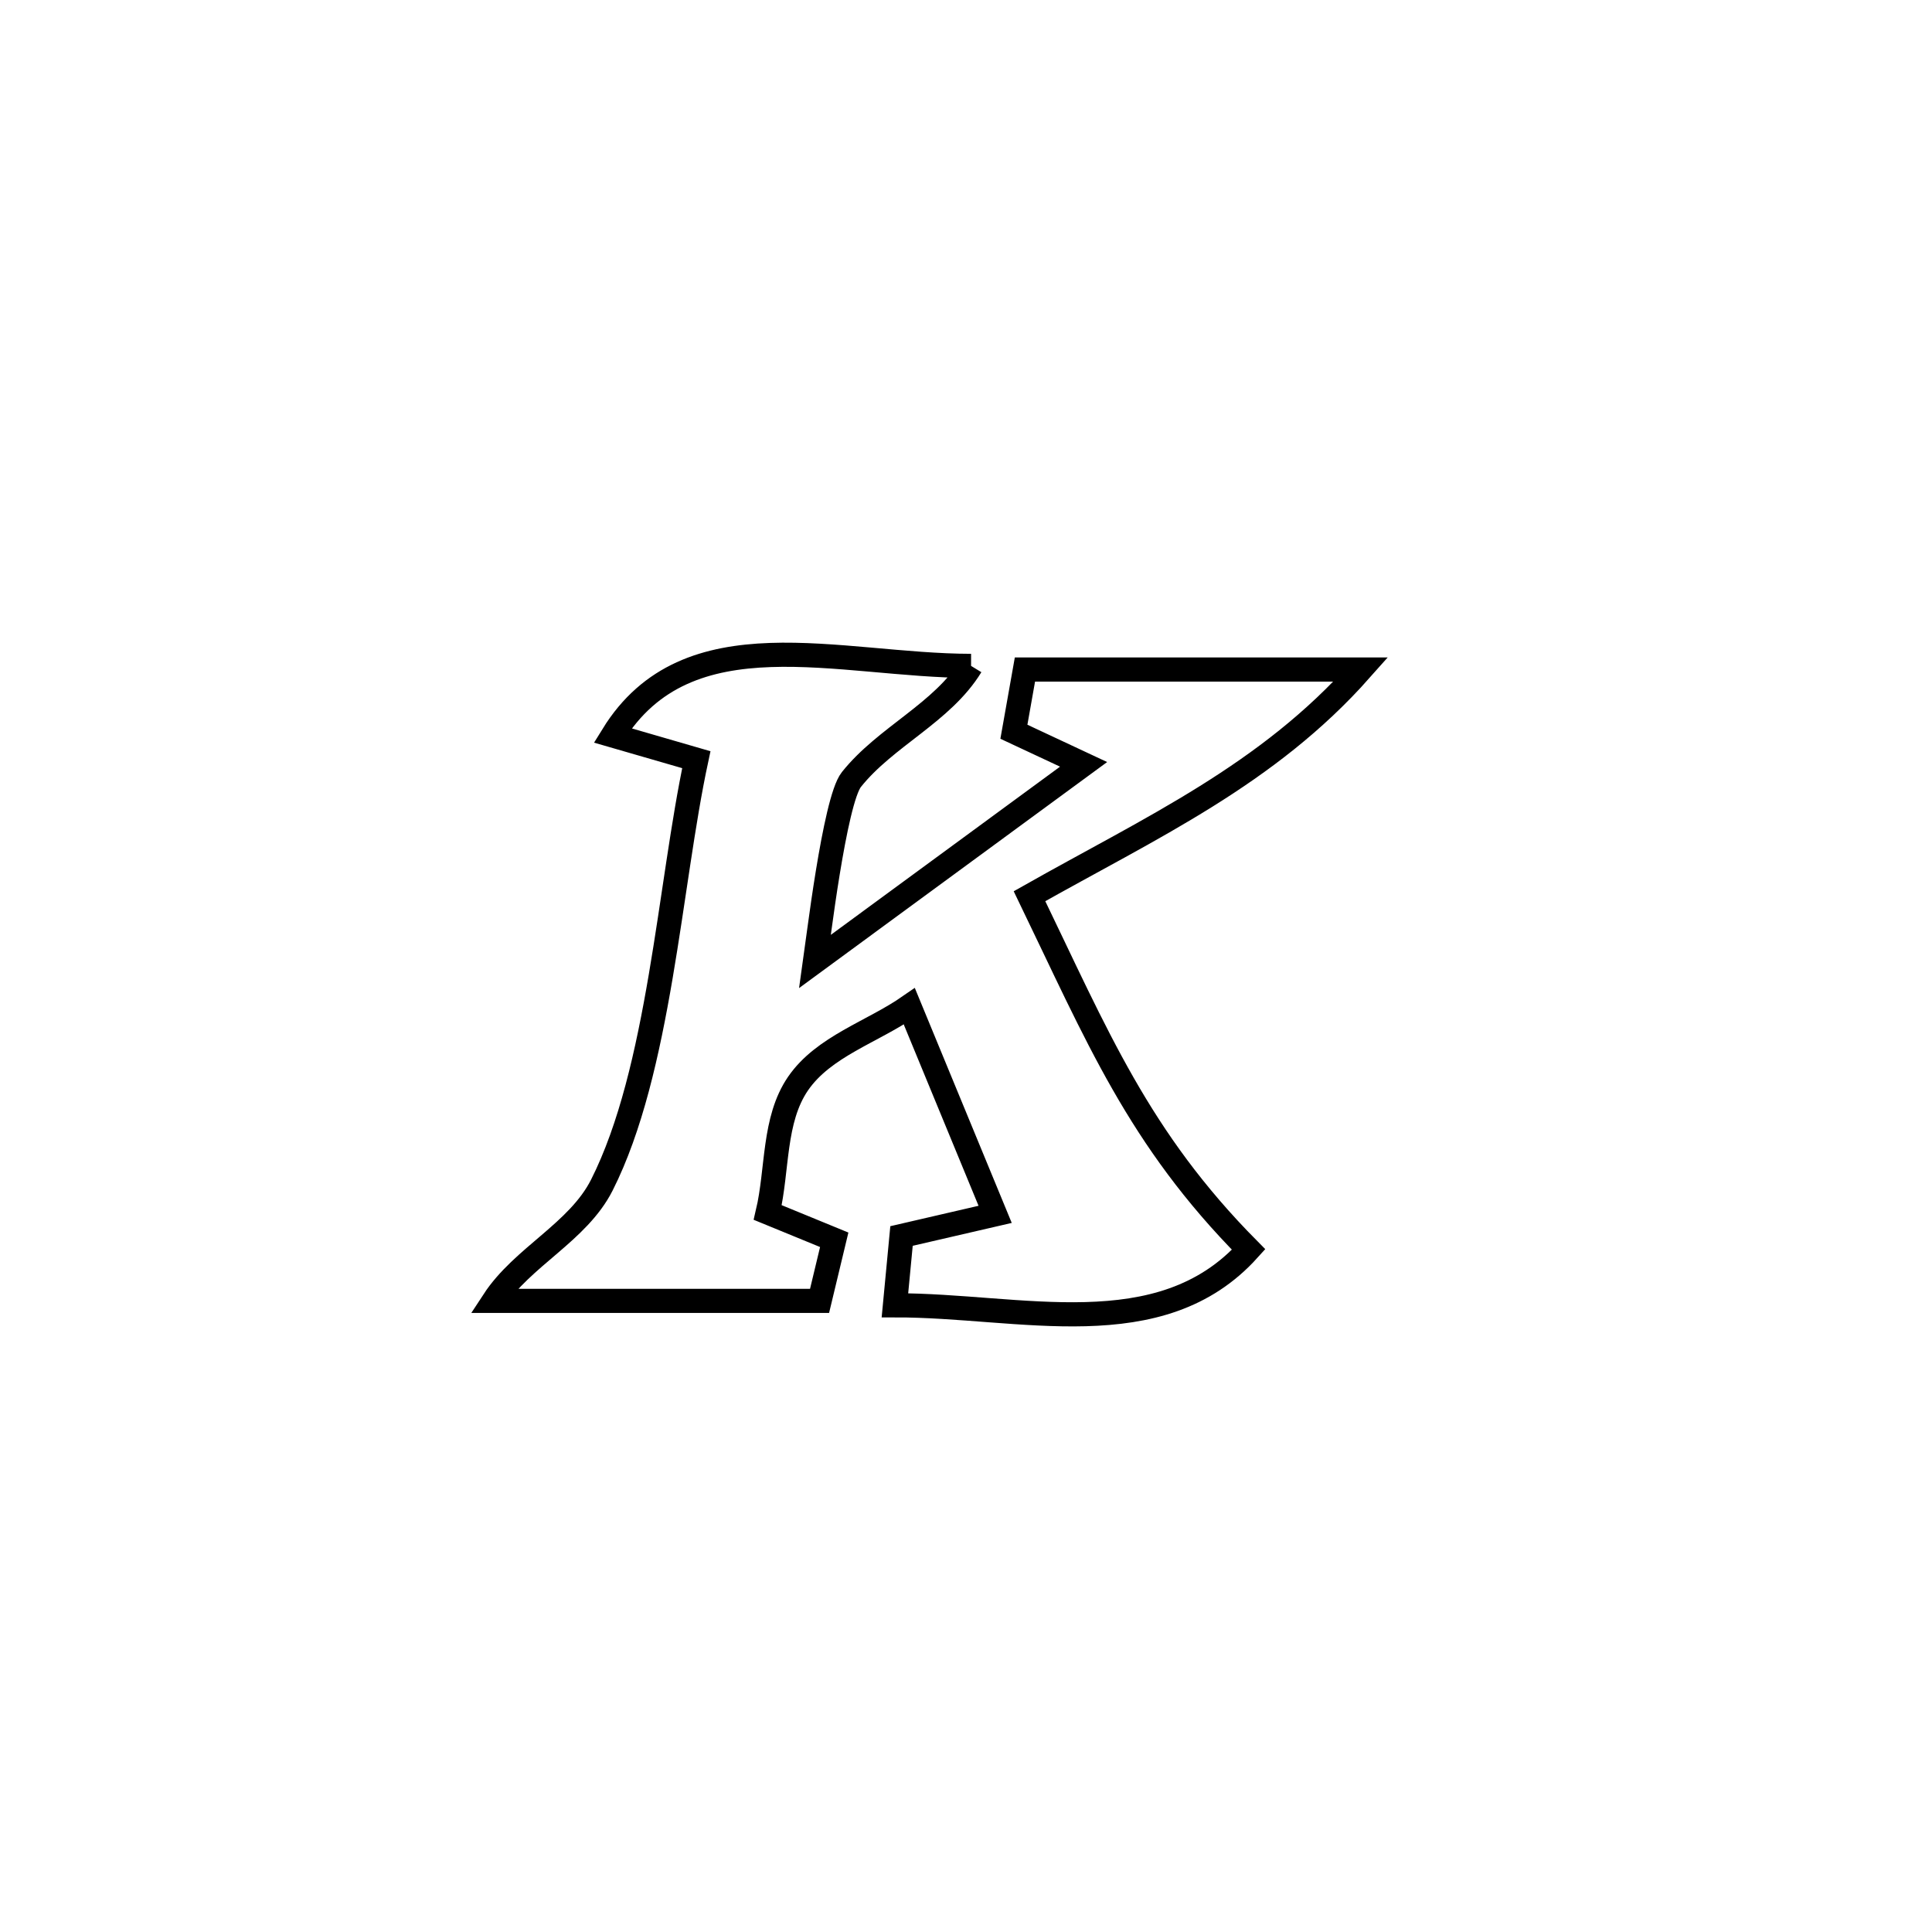 <svg xmlns="http://www.w3.org/2000/svg" viewBox="0.0 0.0 24.0 24.0" height="200px" width="200px"><path fill="none" stroke="black" stroke-width=".3" stroke-opacity="1.0"  filling="0" d="M12.063 8.272 L12.063 8.272 C11.706 8.856 11.002 9.149 10.576 9.684 C10.367 9.947 10.154 11.749 10.126 11.942 L10.126 11.942 C11.238 11.127 12.35 10.311 13.461 9.495 L13.461 9.495 C13.173 9.36 12.884 9.225 12.595 9.09 L12.595 9.09 C12.641 8.832 12.686 8.574 12.732 8.317 L12.732 8.317 C14.123 8.317 15.514 8.317 16.905 8.317 L16.905 8.317 C15.745 9.626 14.306 10.276 12.789 11.133 L12.789 11.133 C13.63 12.871 14.142 14.14 15.511 15.522 L15.511 15.522 C14.412 16.741 12.676 16.213 11.117 16.215 L11.117 16.215 C11.144 15.928 11.172 15.641 11.199 15.354 L11.199 15.354 C11.587 15.264 11.974 15.174 12.362 15.085 L12.362 15.085 C12.006 14.223 11.651 13.362 11.296 12.501 L11.296 12.501 C10.835 12.821 10.232 12.998 9.914 13.46 C9.604 13.912 9.663 14.528 9.537 15.062 L9.537 15.062 C9.813 15.175 10.088 15.288 10.363 15.401 L10.363 15.401 C10.302 15.654 10.242 15.907 10.181 16.16 L10.181 16.16 C8.831 16.16 7.481 16.16 6.132 16.16 L6.132 16.16 C6.491 15.611 7.18 15.307 7.476 14.722 C8.196 13.297 8.315 10.997 8.65 9.437 L8.65 9.437 C8.304 9.336 7.958 9.236 7.611 9.136 L7.611 9.136 C8.542 7.625 10.421 8.27 12.063 8.272 L12.063 8.272"></path></svg>